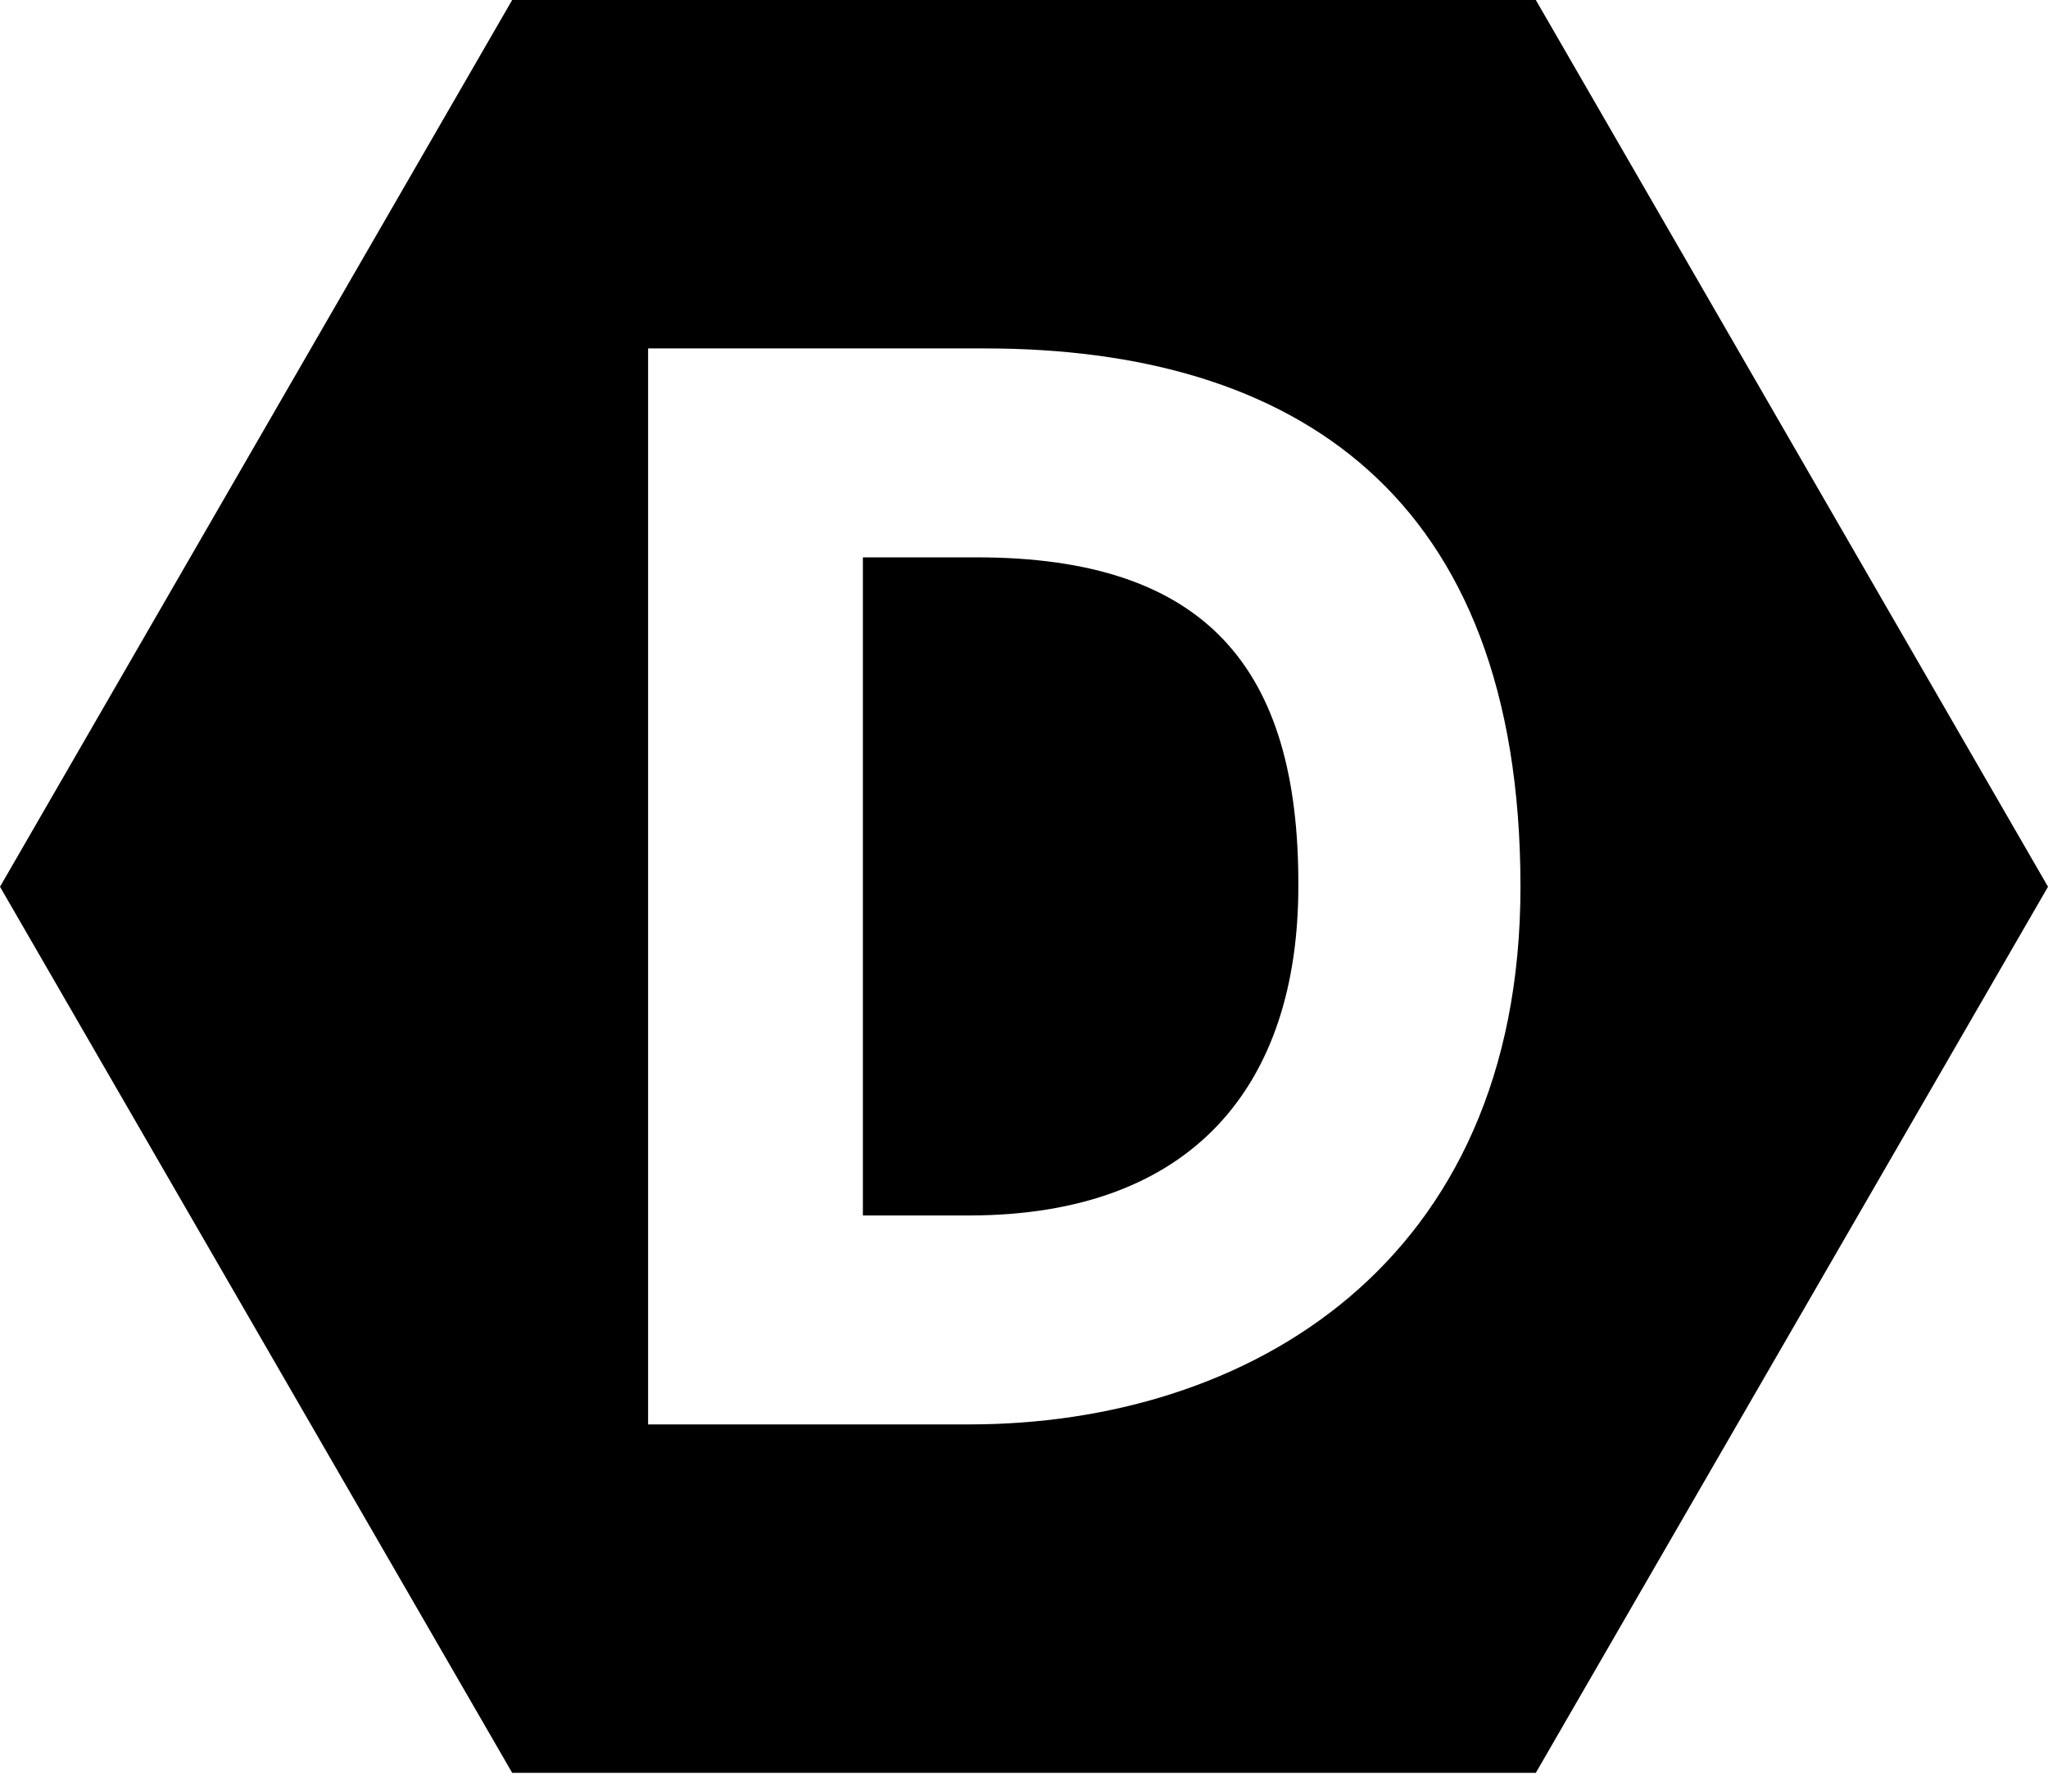 <svg width="24" height="21" viewBox="0 0 24 21" fill="none" xmlns="http://www.w3.org/2000/svg">
<path d="M6.002 0L0 10.394L6.002 20.78H17.998L24 10.394L17.998 0H6.002ZM7.595 4.084H11.542C15.147 4.084 17.818 5.779 17.818 10.394C17.818 14.83 14.608 16.696 11.362 16.696H7.595V4.084ZM10.112 6.533V14.247H11.353C13.999 14.247 15.215 12.697 15.215 10.386C15.224 7.817 14.119 6.533 11.448 6.533H10.112Z" fill="black"/>
</svg>
